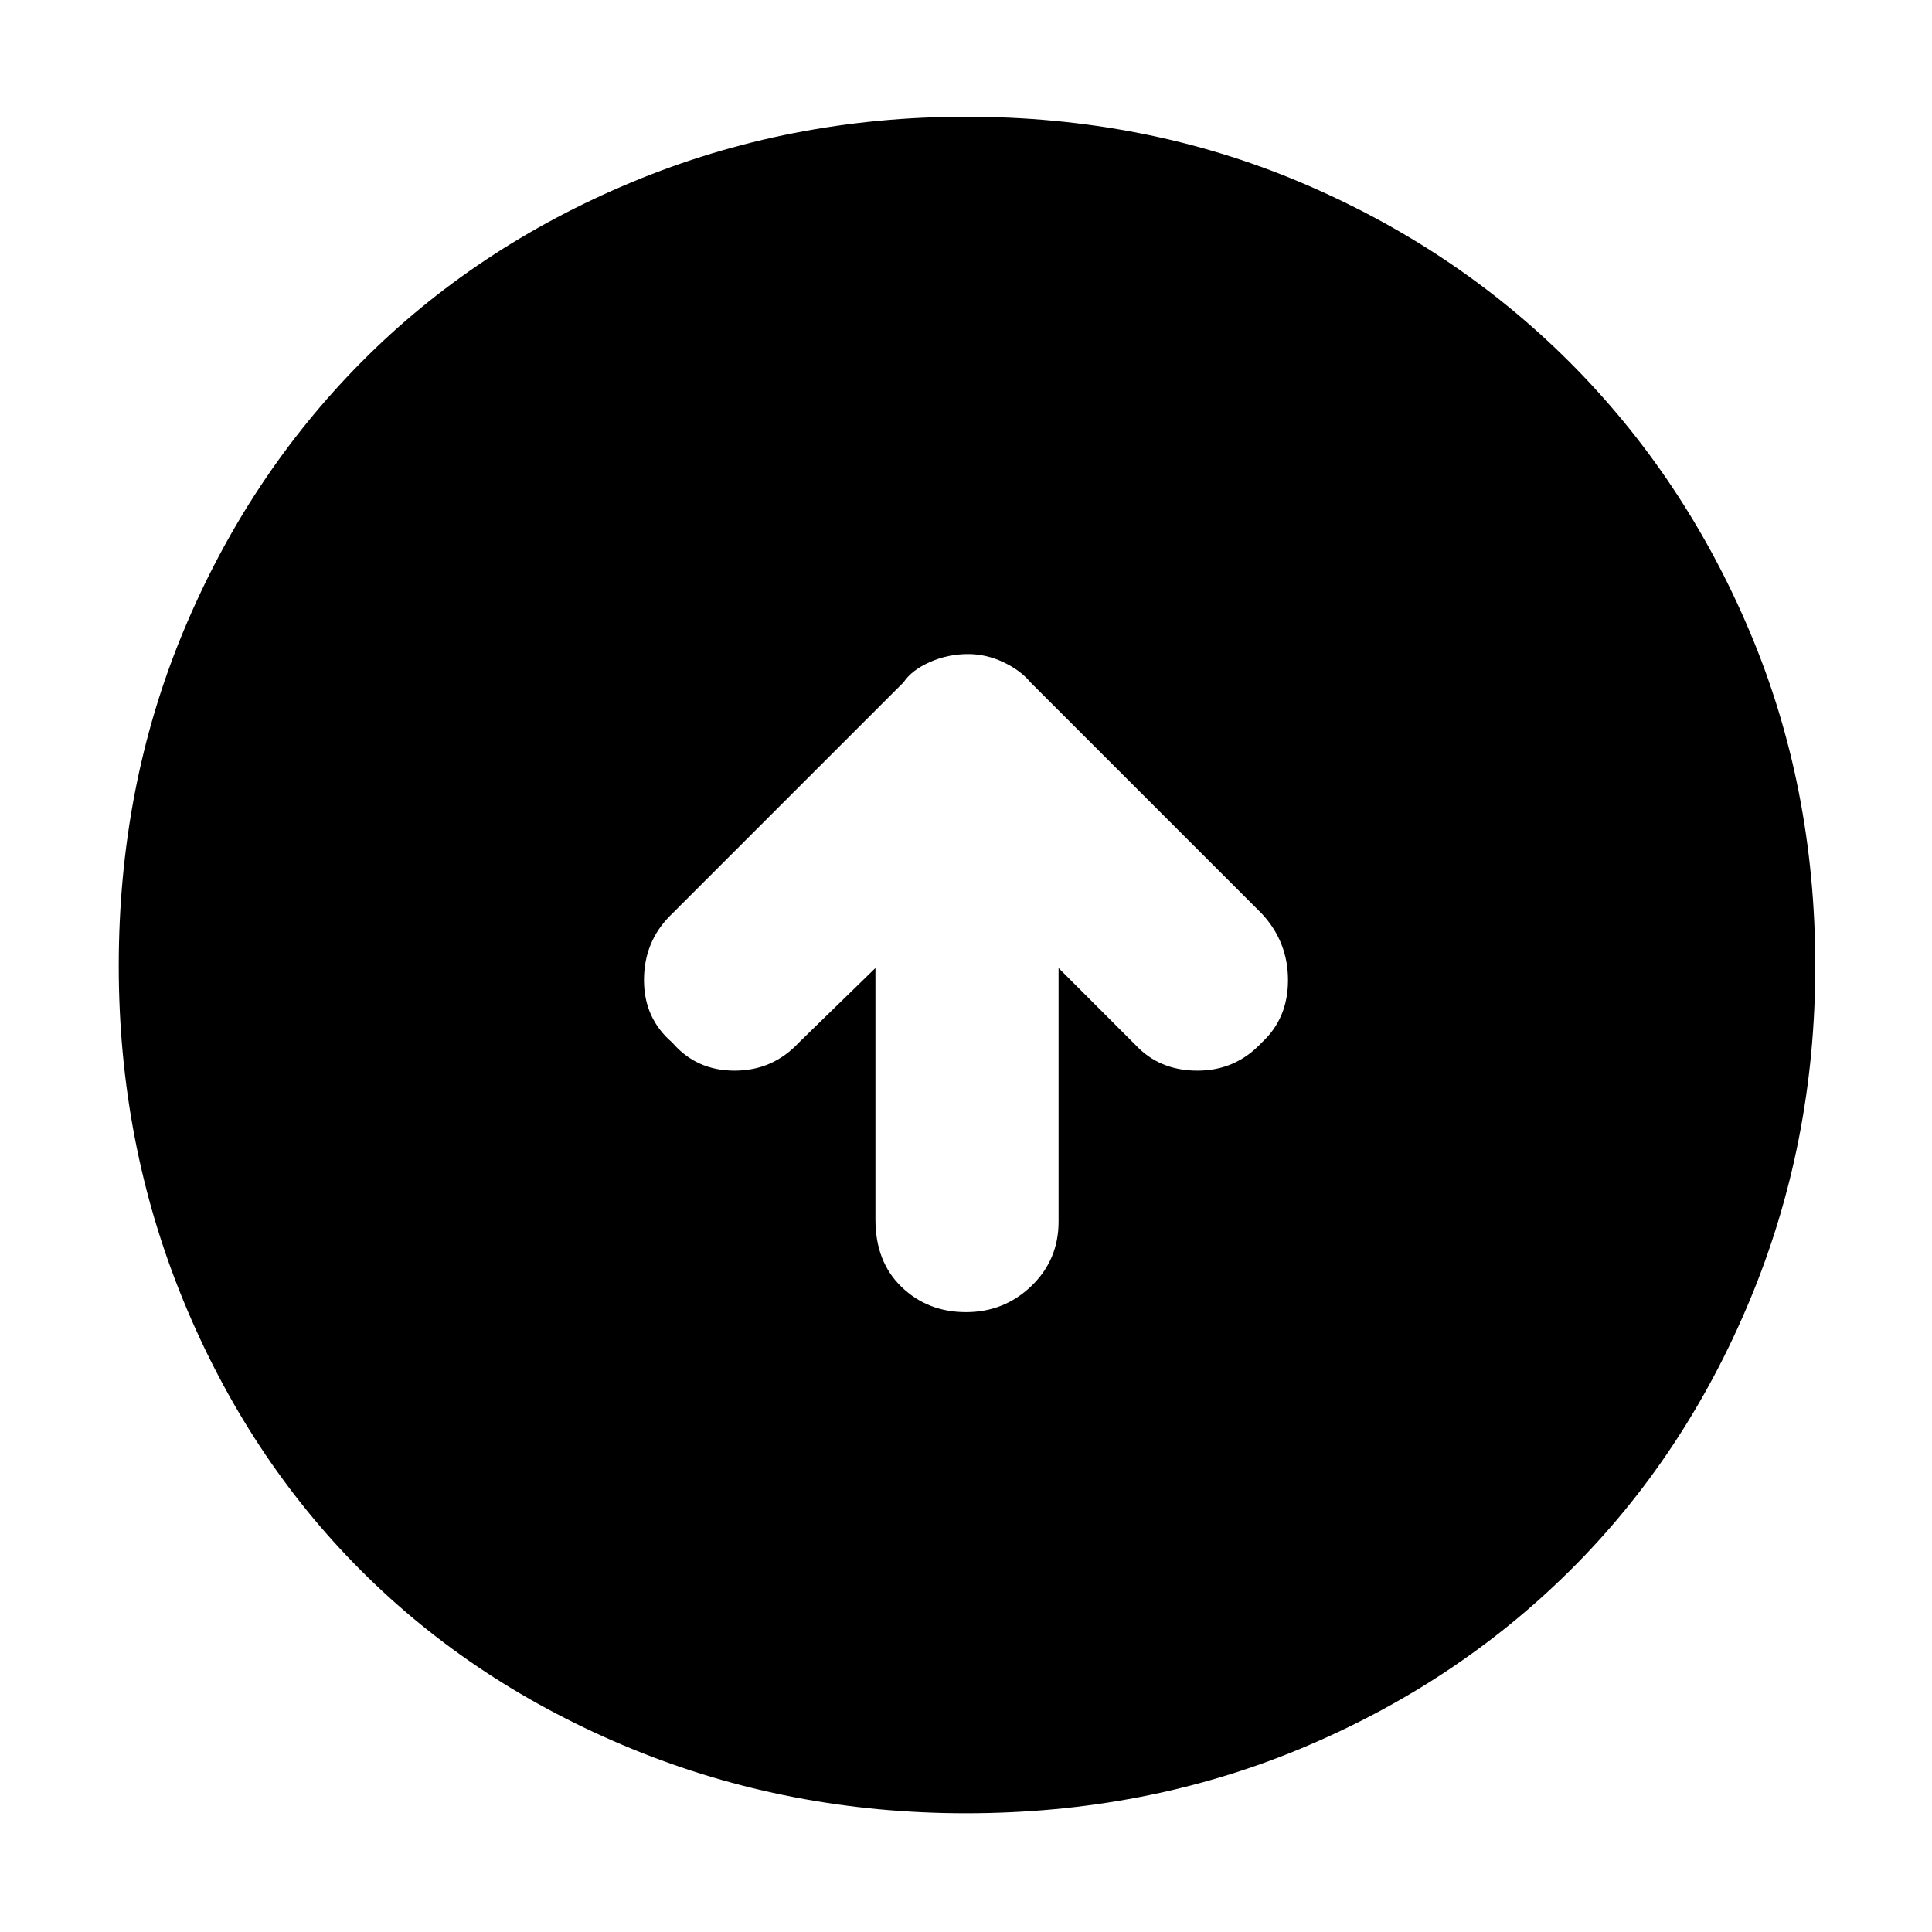 <svg xmlns="http://www.w3.org/2000/svg" height="48" width="48"><path d="M24 32.6q.95 0 1.625-.65t.675-1.6v-6.3l1.9 1.9q.6.65 1.55.65.95 0 1.6-.7.65-.6.65-1.55 0-.95-.65-1.65l-5.75-5.75q-.25-.3-.675-.5-.425-.2-.875-.2-.5 0-.95.2-.45.2-.65.5l-5.8 5.8q-.65.65-.65 1.6 0 .95.7 1.55.6.7 1.55.7.95 0 1.6-.7l1.9-1.85v6.25q0 1.05.65 1.675t1.6.625Zm0 12.45q-4.4 0-8.3-1.6-3.9-1.6-6.725-4.425Q6.15 36.2 4.55 32.3q-1.6-3.9-1.6-8.3 0-4.45 1.6-8.3 1.6-3.85 4.425-6.7Q11.8 6.15 15.7 4.525 19.6 2.9 24 2.9q4.45 0 8.3 1.625Q36.15 6.15 39 9q2.85 2.85 4.475 6.7Q45.1 19.55 45.1 24q0 4.4-1.625 8.3Q41.85 36.2 39 39.025q-2.85 2.825-6.7 4.425-3.85 1.6-8.3 1.6Z"/></svg>